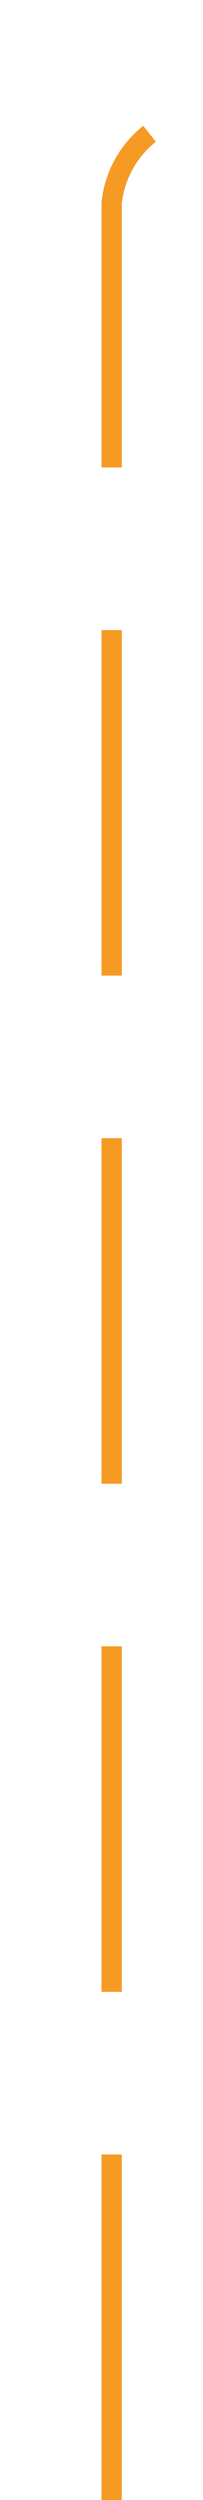 ﻿<?xml version="1.0" encoding="utf-8"?>
<svg version="1.1" xmlns:xlink="http://www.w3.org/1999/xlink" width="10px" height="123px" preserveAspectRatio="xMidYMin meet" viewBox="218 312  8 123" xmlns="http://www.w3.org/2000/svg">
  <path d="M 222.5 435  L 222.5 322  A 5 5 0 0 1 227.5 317.5 L 1975 317.5  " stroke-width="1" stroke-dasharray="17,8" stroke="#f59a23" fill="none" />
  <path d="M 1969.946 312.854  L 1974.593 317.5  L 1969.946 322.146  L 1970.654 322.854  L 1975.654 317.854  L 1976.007 317.5  L 1975.654 317.146  L 1970.654 312.146  L 1969.946 312.854  Z " fill-rule="nonzero" fill="#f59a23" stroke="none" />
</svg>